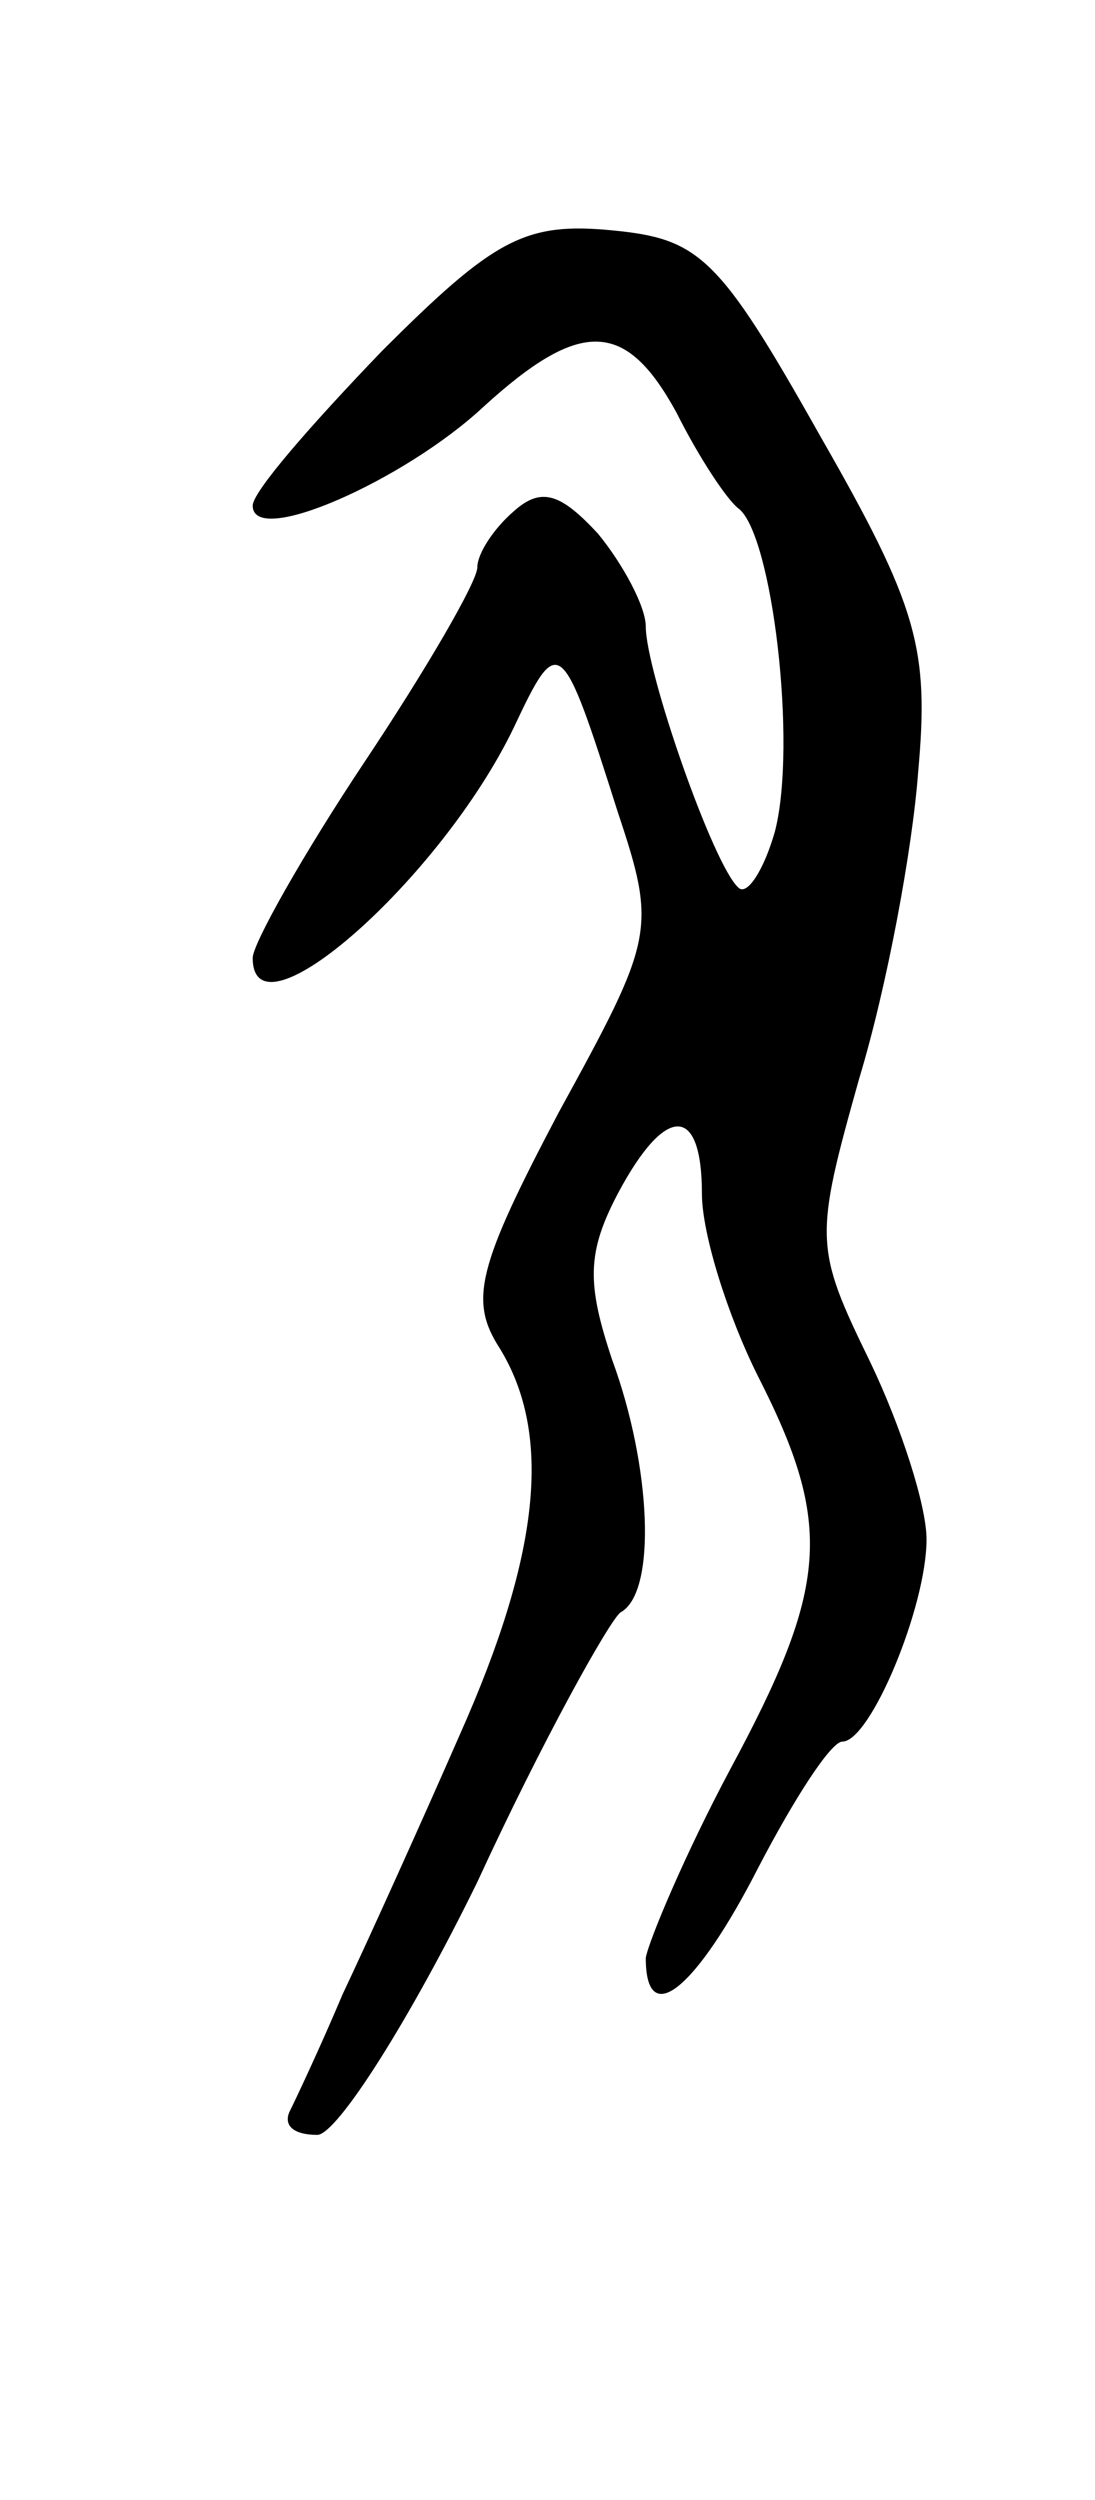 <svg version="1.0" xmlns="http://www.w3.org/2000/svg"
 width="39pt" height="89pt" viewBox="0 0 39 89"
 preserveAspectRatio="xMidYMid meet">
<g transform="translate(0,89) scale(0.1,-0.1)"
fill="#000000" stroke="none">
<path d="M136 765 c-25 -26 -46 -50 -46 -55 0 -15 54 9 82 35 35 32 51 31 69
-2 8 -16 18 -31 22 -34 12 -9 21 -84 13 -115 -4 -14 -10 -23 -13 -20 -9 8 -33
77 -33 93 0 7 -8 22 -17 33 -13 14 -20 17 -30 8 -7 -6 -13 -15 -13 -20 0 -5
-18 -36 -40 -69 -22 -33 -40 -65 -40 -70 0 -31 67 28 93 82 16 34 17 33 37
-30 14 -42 13 -45 -21 -107 -29 -55 -32 -67 -21 -84 19 -31 14 -74 -14 -137
-14 -32 -33 -74 -42 -93 -8 -19 -17 -38 -19 -42 -2 -5 2 -8 10 -8 7 0 33 41
57 90 23 50 47 93 51 96 13 7 11 52 -3 90 -9 27 -9 38 2 59 17 32 30 32 30 0
0 -14 9 -43 20 -65 27 -53 25 -75 -10 -140 -16 -30 -29 -61 -30 -67 0 -26 18
-11 40 32 13 25 26 45 30 45 10 0 30 48 30 72 0 12 -9 40 -20 63 -20 41 -20
44 -4 101 10 33 19 82 21 109 4 44 0 59 -35 120 -36 64 -43 70 -74 73 -31 3
-42 -3 -82 -43z"/>
</g>
</svg>
